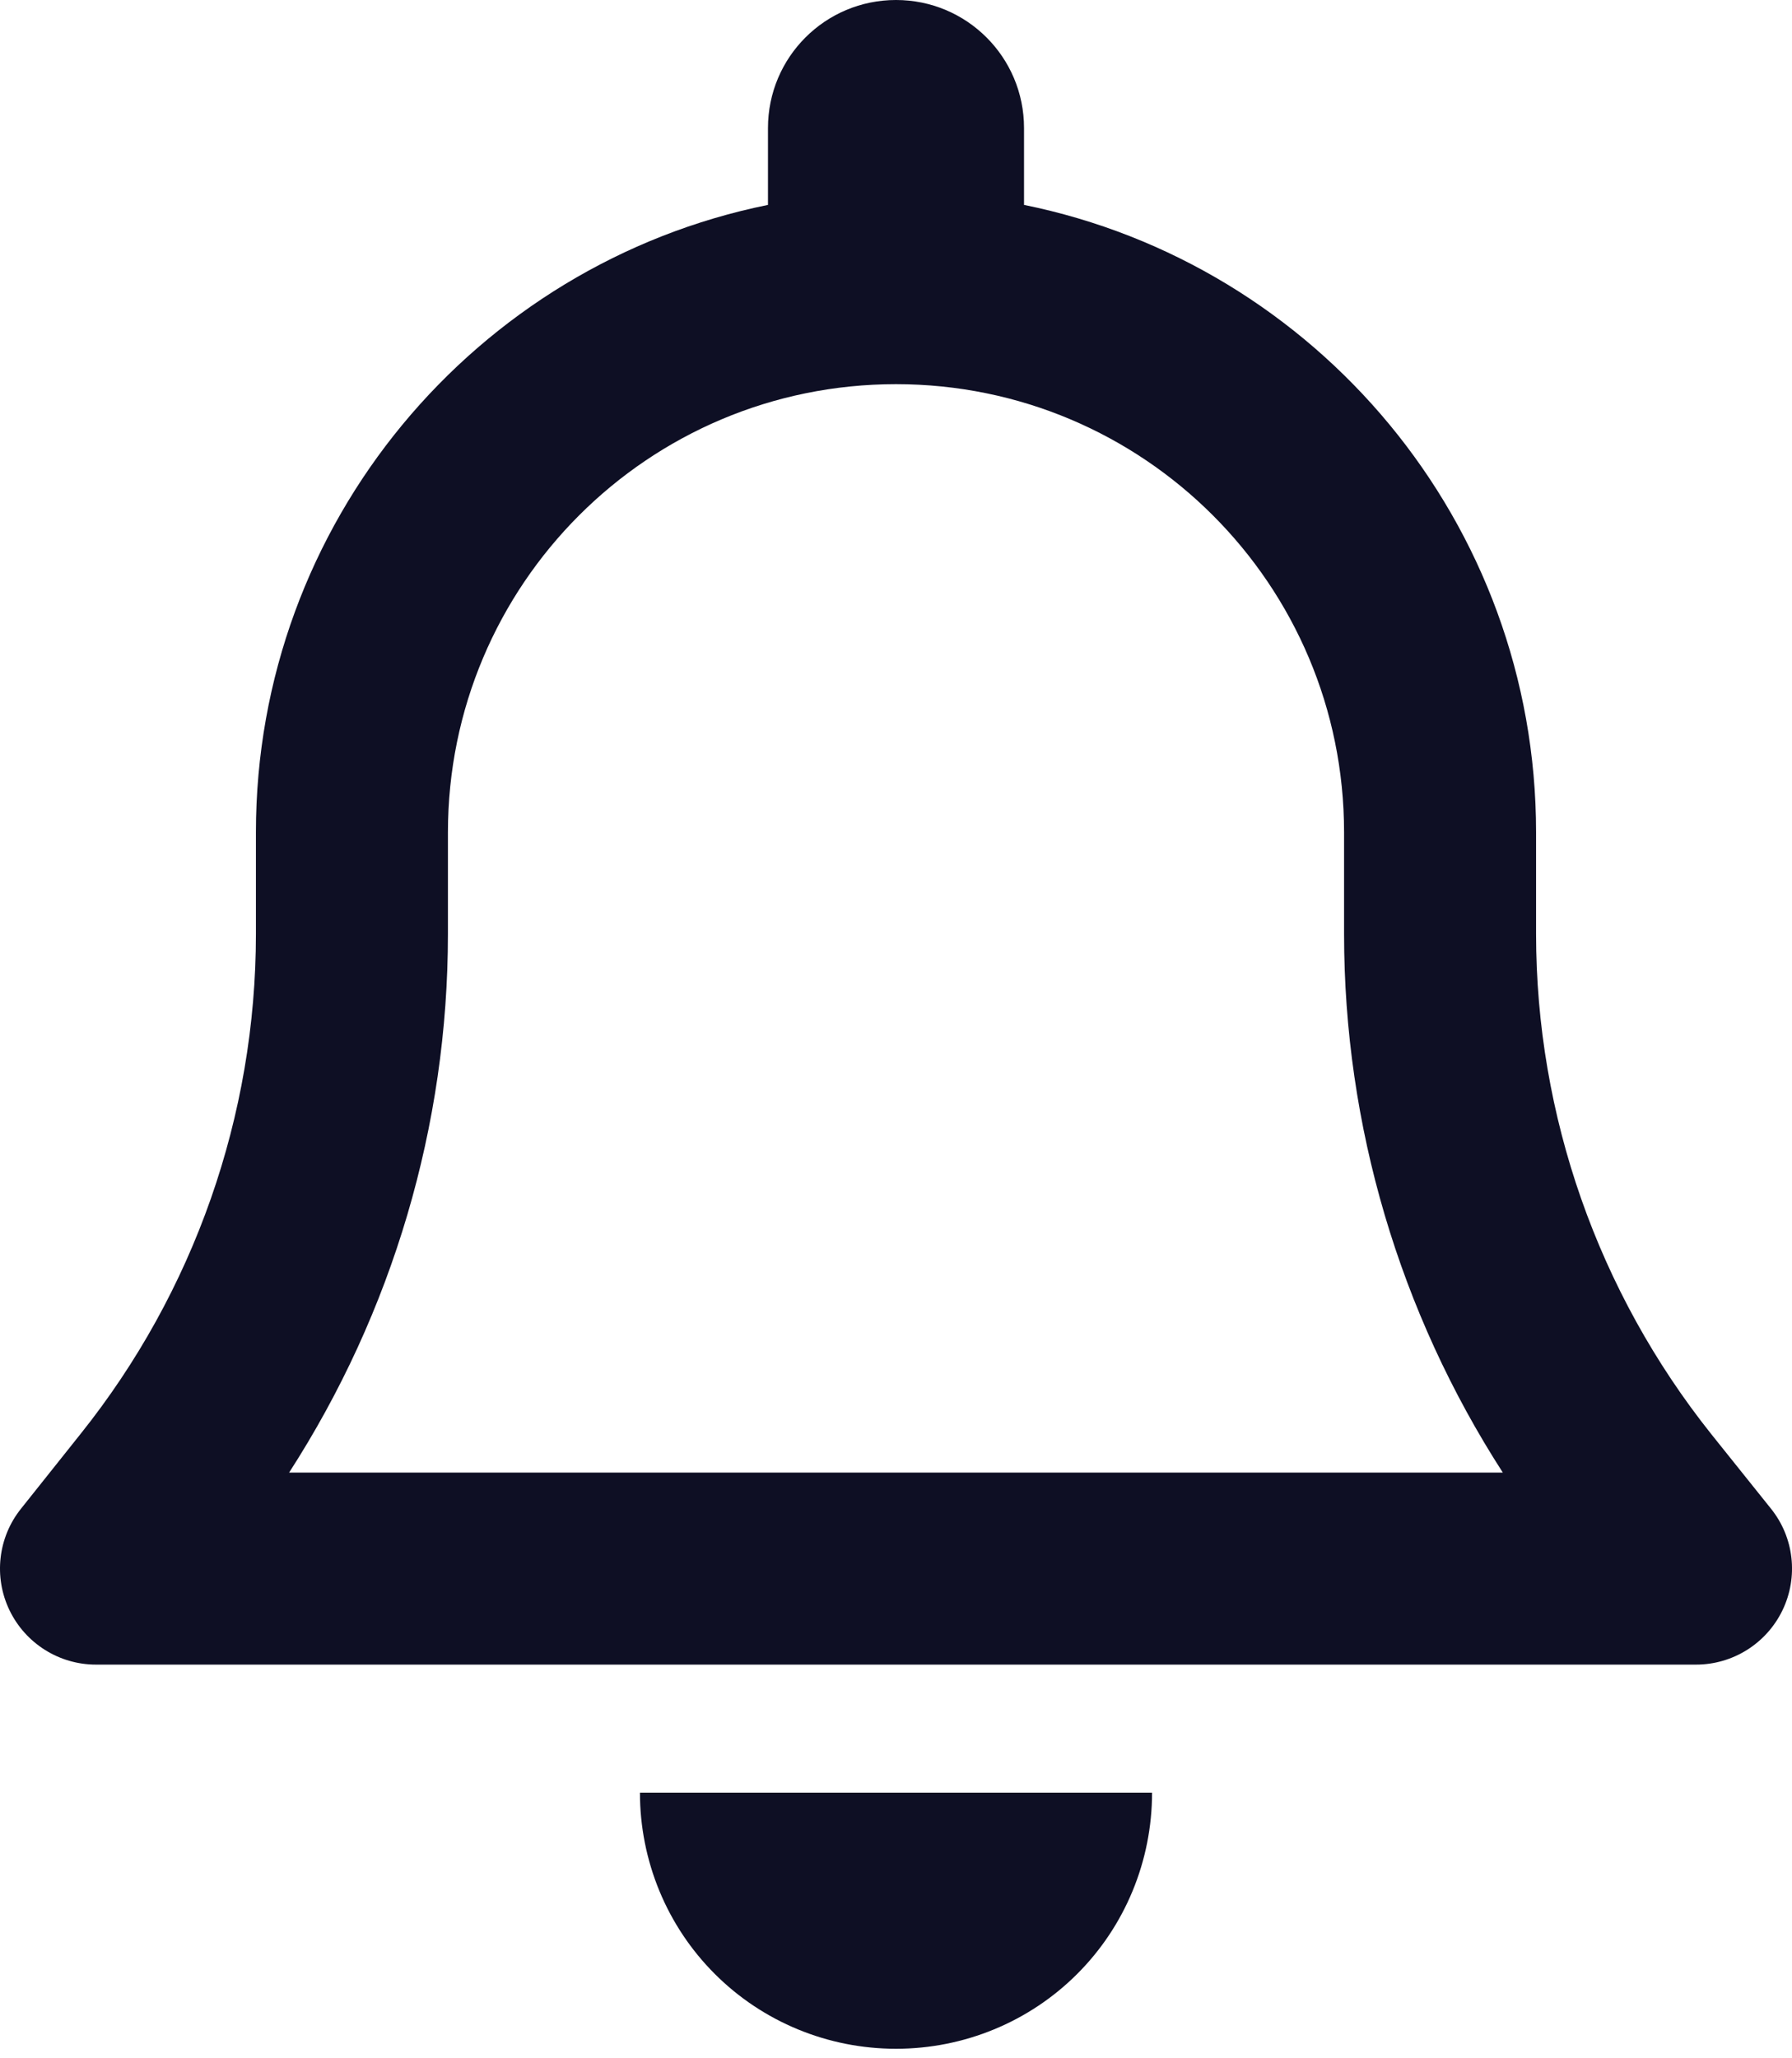 <svg width="27" height="31" viewBox="0 0 27 31" fill="none" xmlns="http://www.w3.org/2000/svg">
<path d="M13.5 0C12.433 0 11.571 0.862 11.571 1.929V3.086C7.171 3.978 3.856 7.871 3.856 12.536V14.066C3.856 16.803 2.922 19.46 1.216 21.594L0.318 22.721C-0.031 23.155 -0.098 23.752 0.143 24.252C0.384 24.752 0.891 25.071 1.445 25.071H25.555C26.109 25.071 26.616 24.752 26.857 24.252C27.098 23.752 27.032 23.155 26.682 22.721L25.784 21.6C24.078 19.46 23.144 16.803 23.144 14.066V12.536C23.144 7.871 19.829 3.978 15.429 3.086V1.929C15.429 0.862 14.567 0 13.5 0ZM13.5 5.786C17.231 5.786 20.251 8.805 20.251 12.536V14.066C20.251 16.953 21.088 19.768 22.643 22.179H4.356C5.912 19.768 6.749 16.953 6.749 14.066V12.536C6.749 8.805 9.769 5.786 13.5 5.786ZM17.358 27H13.5H9.642C9.642 28.025 10.046 29.007 10.77 29.73C11.493 30.453 12.475 30.857 13.5 30.857C14.525 30.857 15.507 30.453 16.23 29.73C16.954 29.007 17.358 28.025 17.358 27Z" fill="#0E0F24"/>
</svg>
